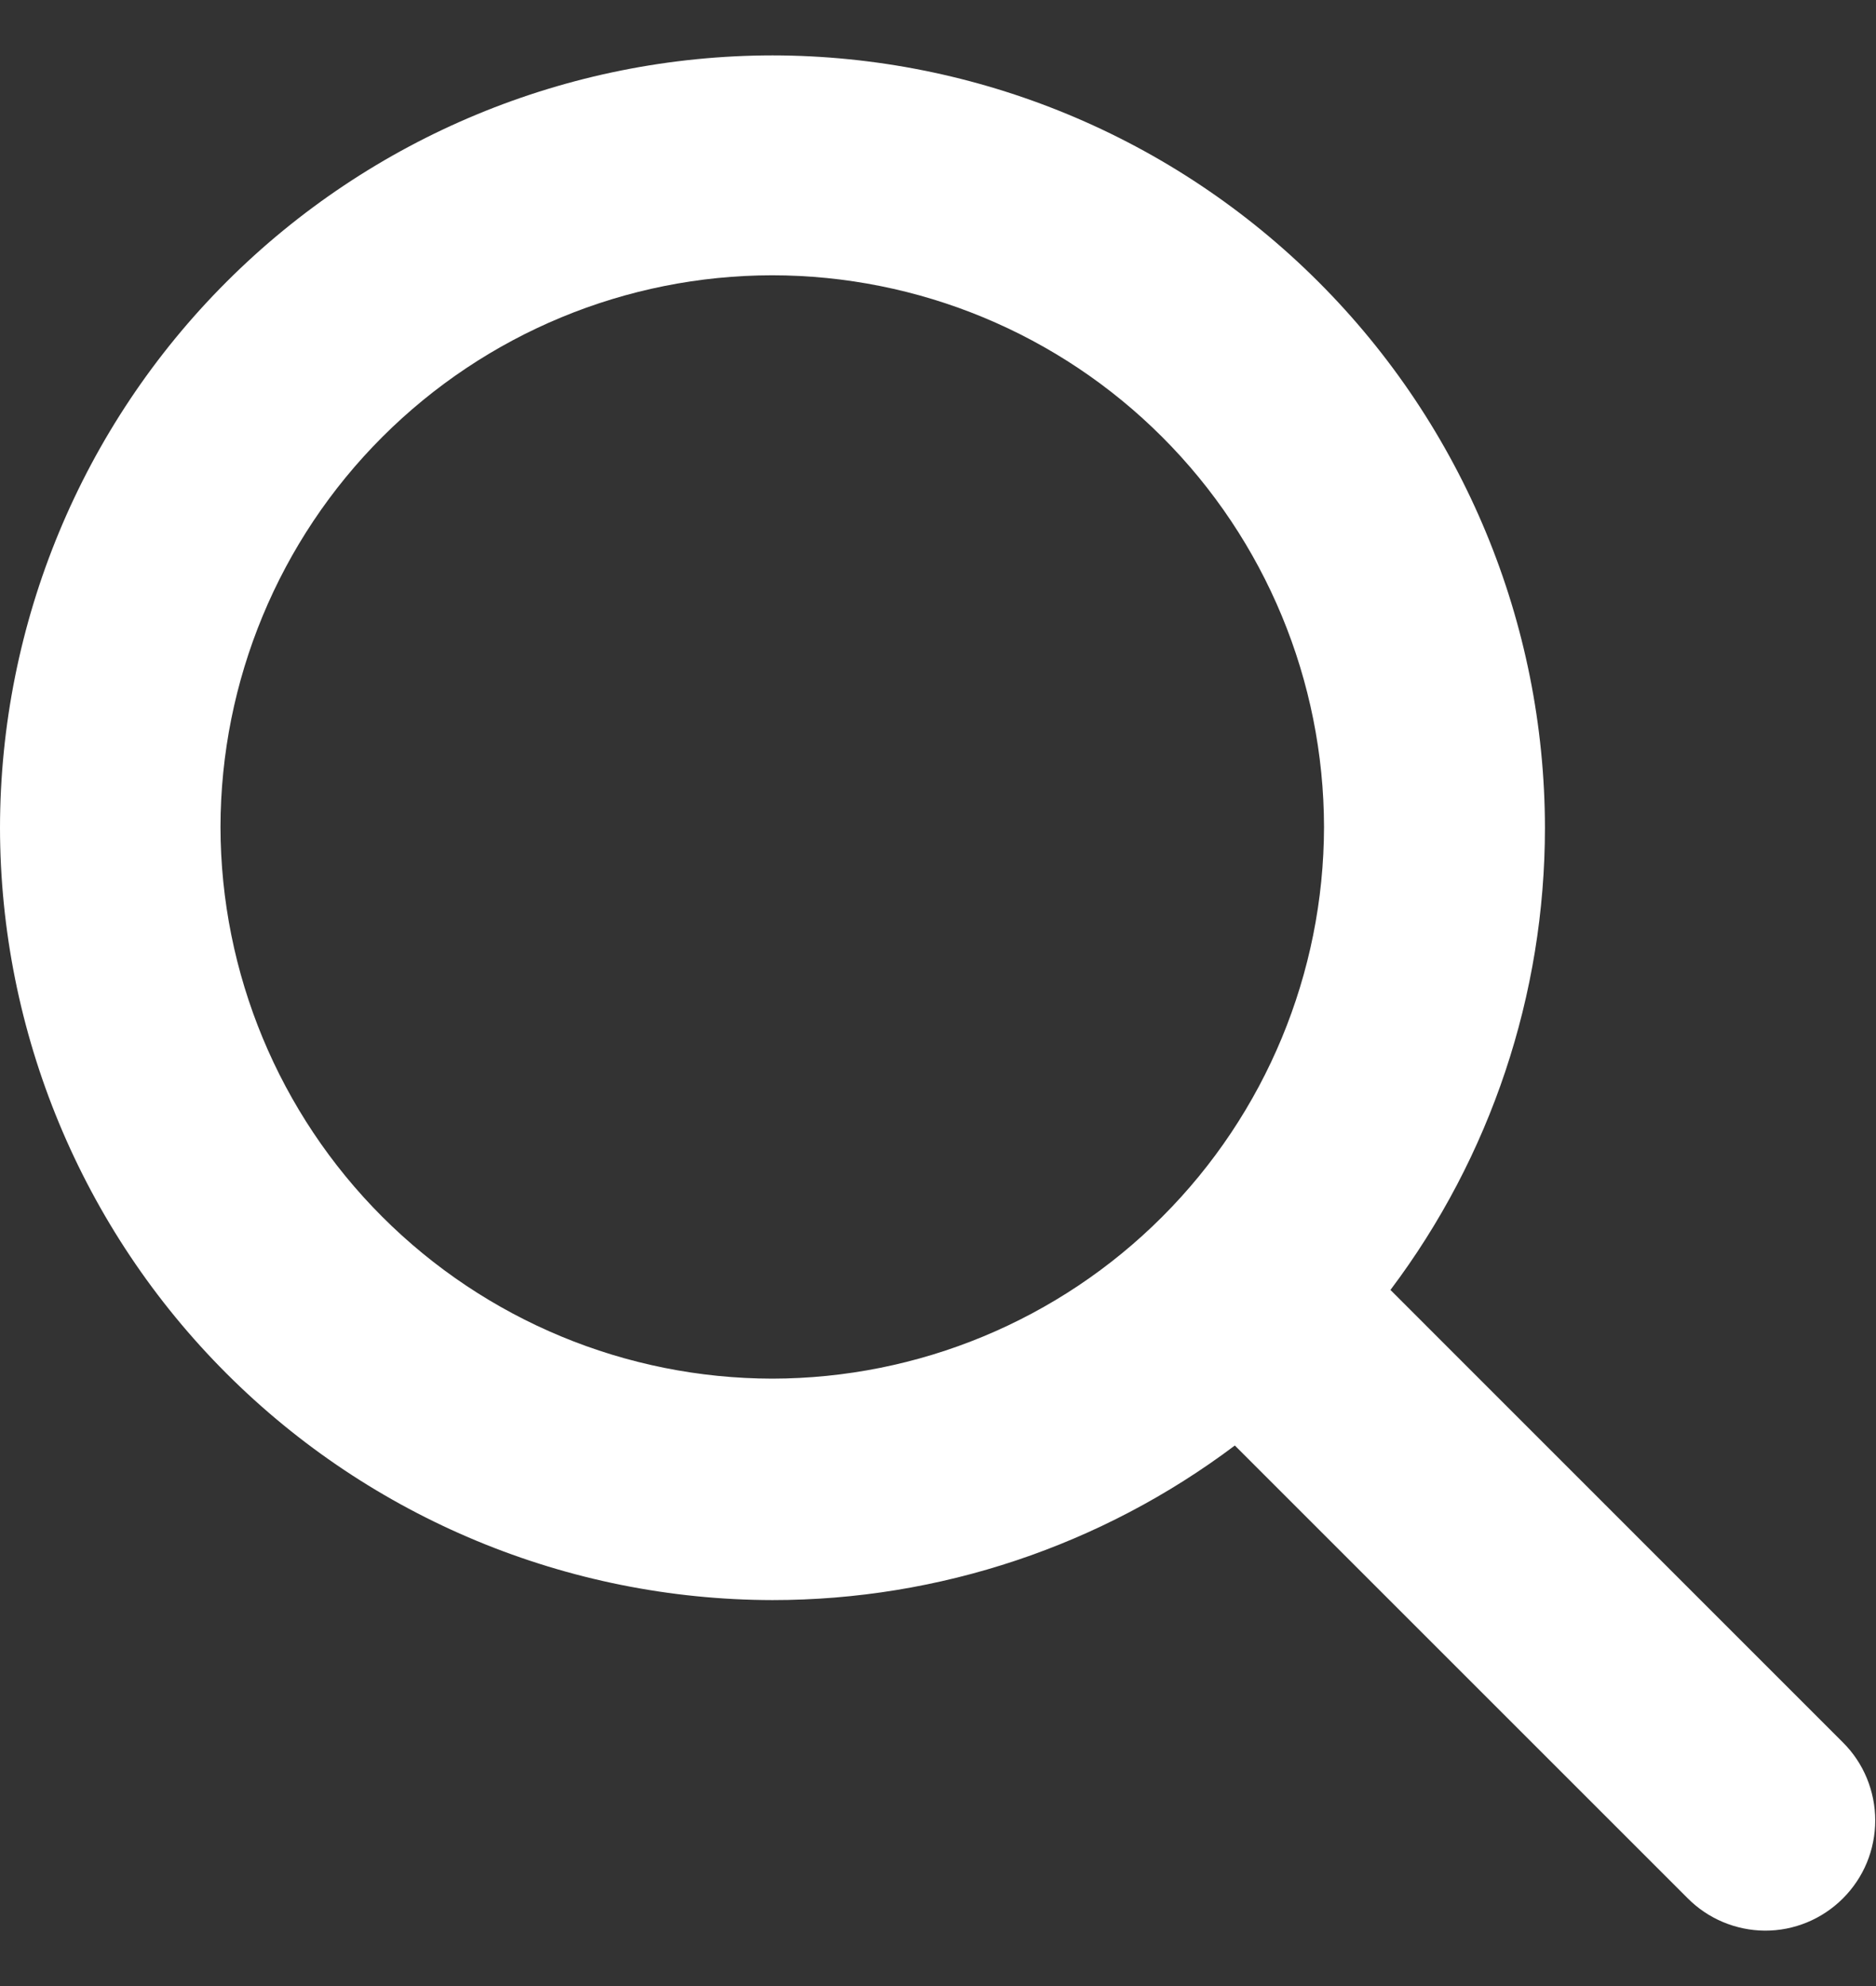 <svg width="17" height="18" viewBox="0 0 17 18" fill="none" xmlns="http://www.w3.org/2000/svg">
<rect x="0" y="0" width="17" height="18" fill="#333333" stroke="none"/>
<path d="M15.29 17.201L11.19 13.101C9.982 14.01 8.512 14.502 7 14.502C5.144 14.499 3.365 13.761 2.053 12.449C0.74 11.137 0.002 9.357 0 7.502C0.002 5.646 0.74 3.866 2.053 2.554C3.365 1.242 5.144 0.504 7 0.502C8.856 0.504 10.635 1.242 11.947 2.554C13.26 3.866 13.998 5.646 14 7.502C14 9.013 13.509 10.484 12.6 11.691L16.7 15.792C16.793 15.884 16.867 15.995 16.917 16.116C16.967 16.238 16.993 16.367 16.993 16.499C16.993 16.63 16.967 16.761 16.917 16.882C16.867 17.003 16.793 17.113 16.7 17.206C16.512 17.394 16.258 17.499 15.993 17.498C15.729 17.496 15.476 17.39 15.29 17.201ZM1.998 7.495C2 8.82 2.527 10.091 3.464 11.028C4.402 11.966 5.672 12.493 6.998 12.495C8.324 12.493 9.595 11.966 10.532 11.028C11.469 10.091 11.996 8.82 11.998 7.495C11.996 6.169 11.469 4.898 10.532 3.961C9.595 3.023 8.324 2.496 6.998 2.495C5.672 2.496 4.402 3.023 3.464 3.961C2.527 4.898 2 6.169 1.998 7.495Z" fill="white"/>
</svg>
